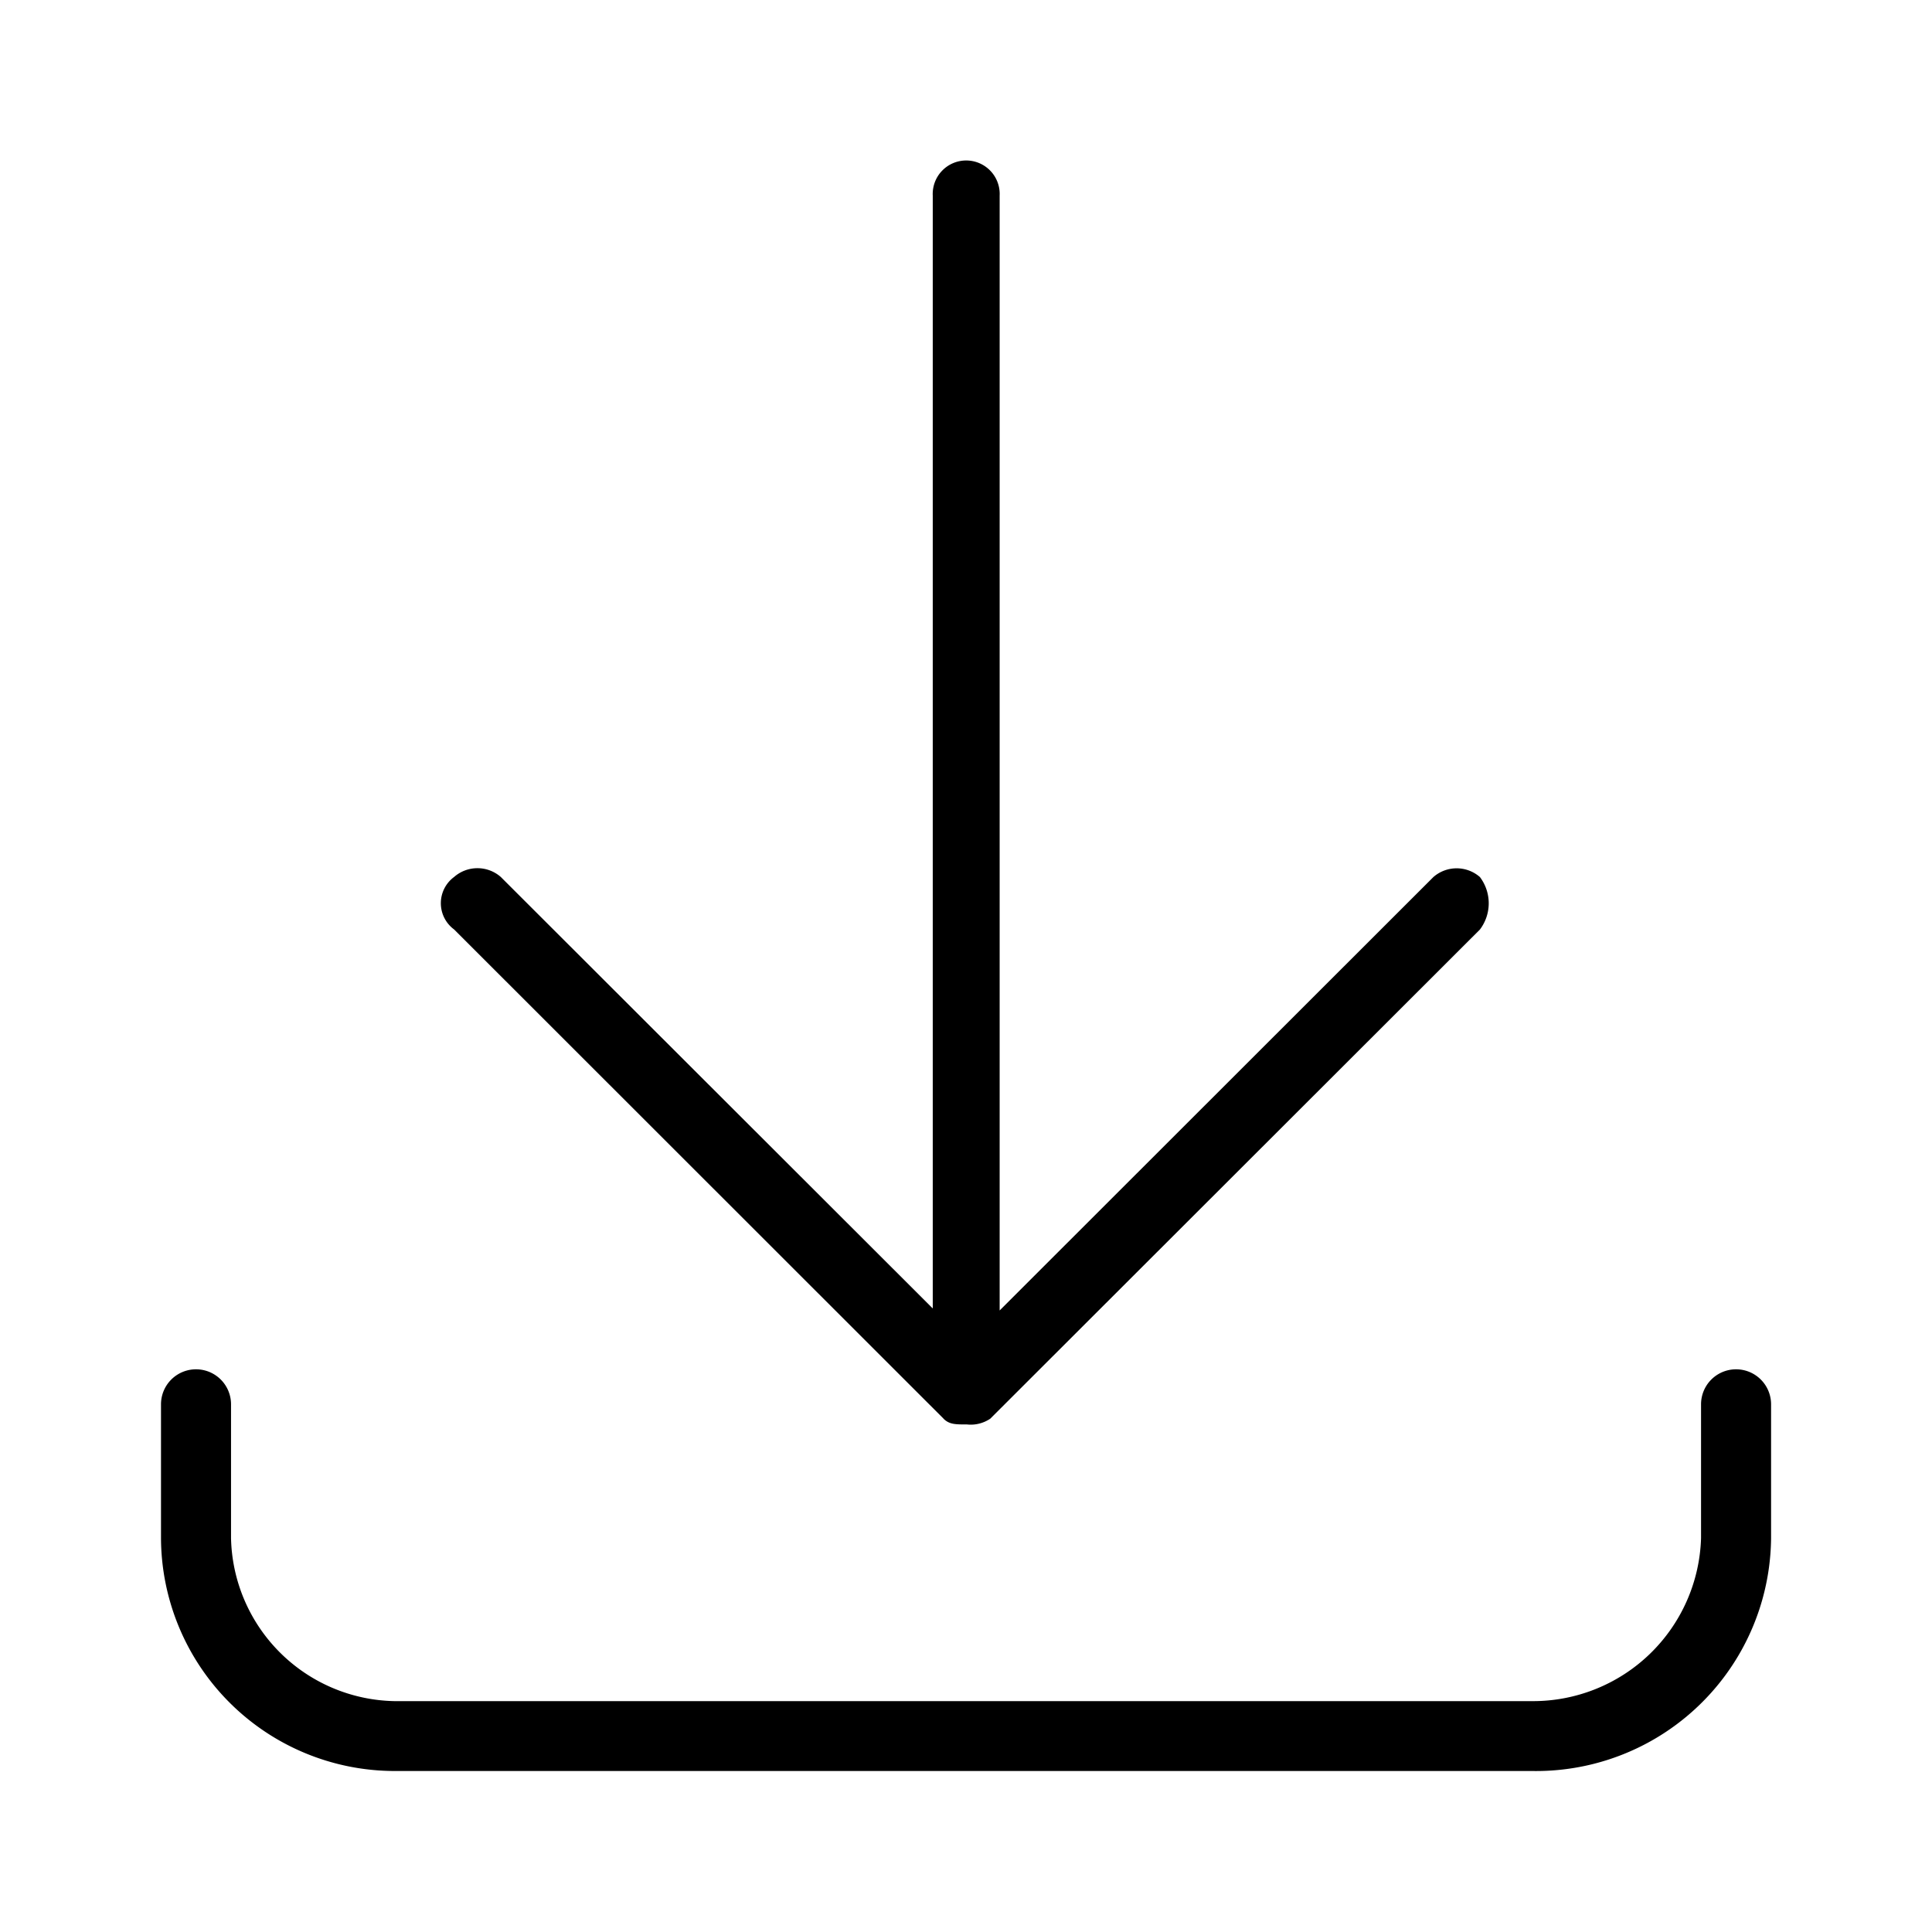 <svg xmlns="http://www.w3.org/2000/svg" width="24" height="24" fill="none" viewBox="0 0 24 24">
  <path fill="#000" fill-rule="evenodd" d="M22.001 17.445v1.663A2.92 2.92 0 0 1 19.031 22H4.898A2.905 2.905 0 0 1 2 19.108v-1.663a.435.435 0 0 1 .87 0v1.663a2.07 2.07 0 0 0 2.029 2.024H19.03a2.088 2.088 0 0 0 2.101-2.024v-1.663a.435.435 0 0 1 .87 0Zm-10.28.179c.07.069.143.071.275.071h.016a.433.433 0 0 0 .29-.072l6.082-6.076a.54.54 0 0 0 0-.652.439.439 0 0 0-.578 0l-5.388 5.384V2.43a.416.416 0 1 0-.831 0v13.824l-5.366-5.36a.44.44 0 0 0-.58 0 .405.405 0 0 0 0 .652l6.08 6.077Z" clip-rule="evenodd"/>
</svg>
